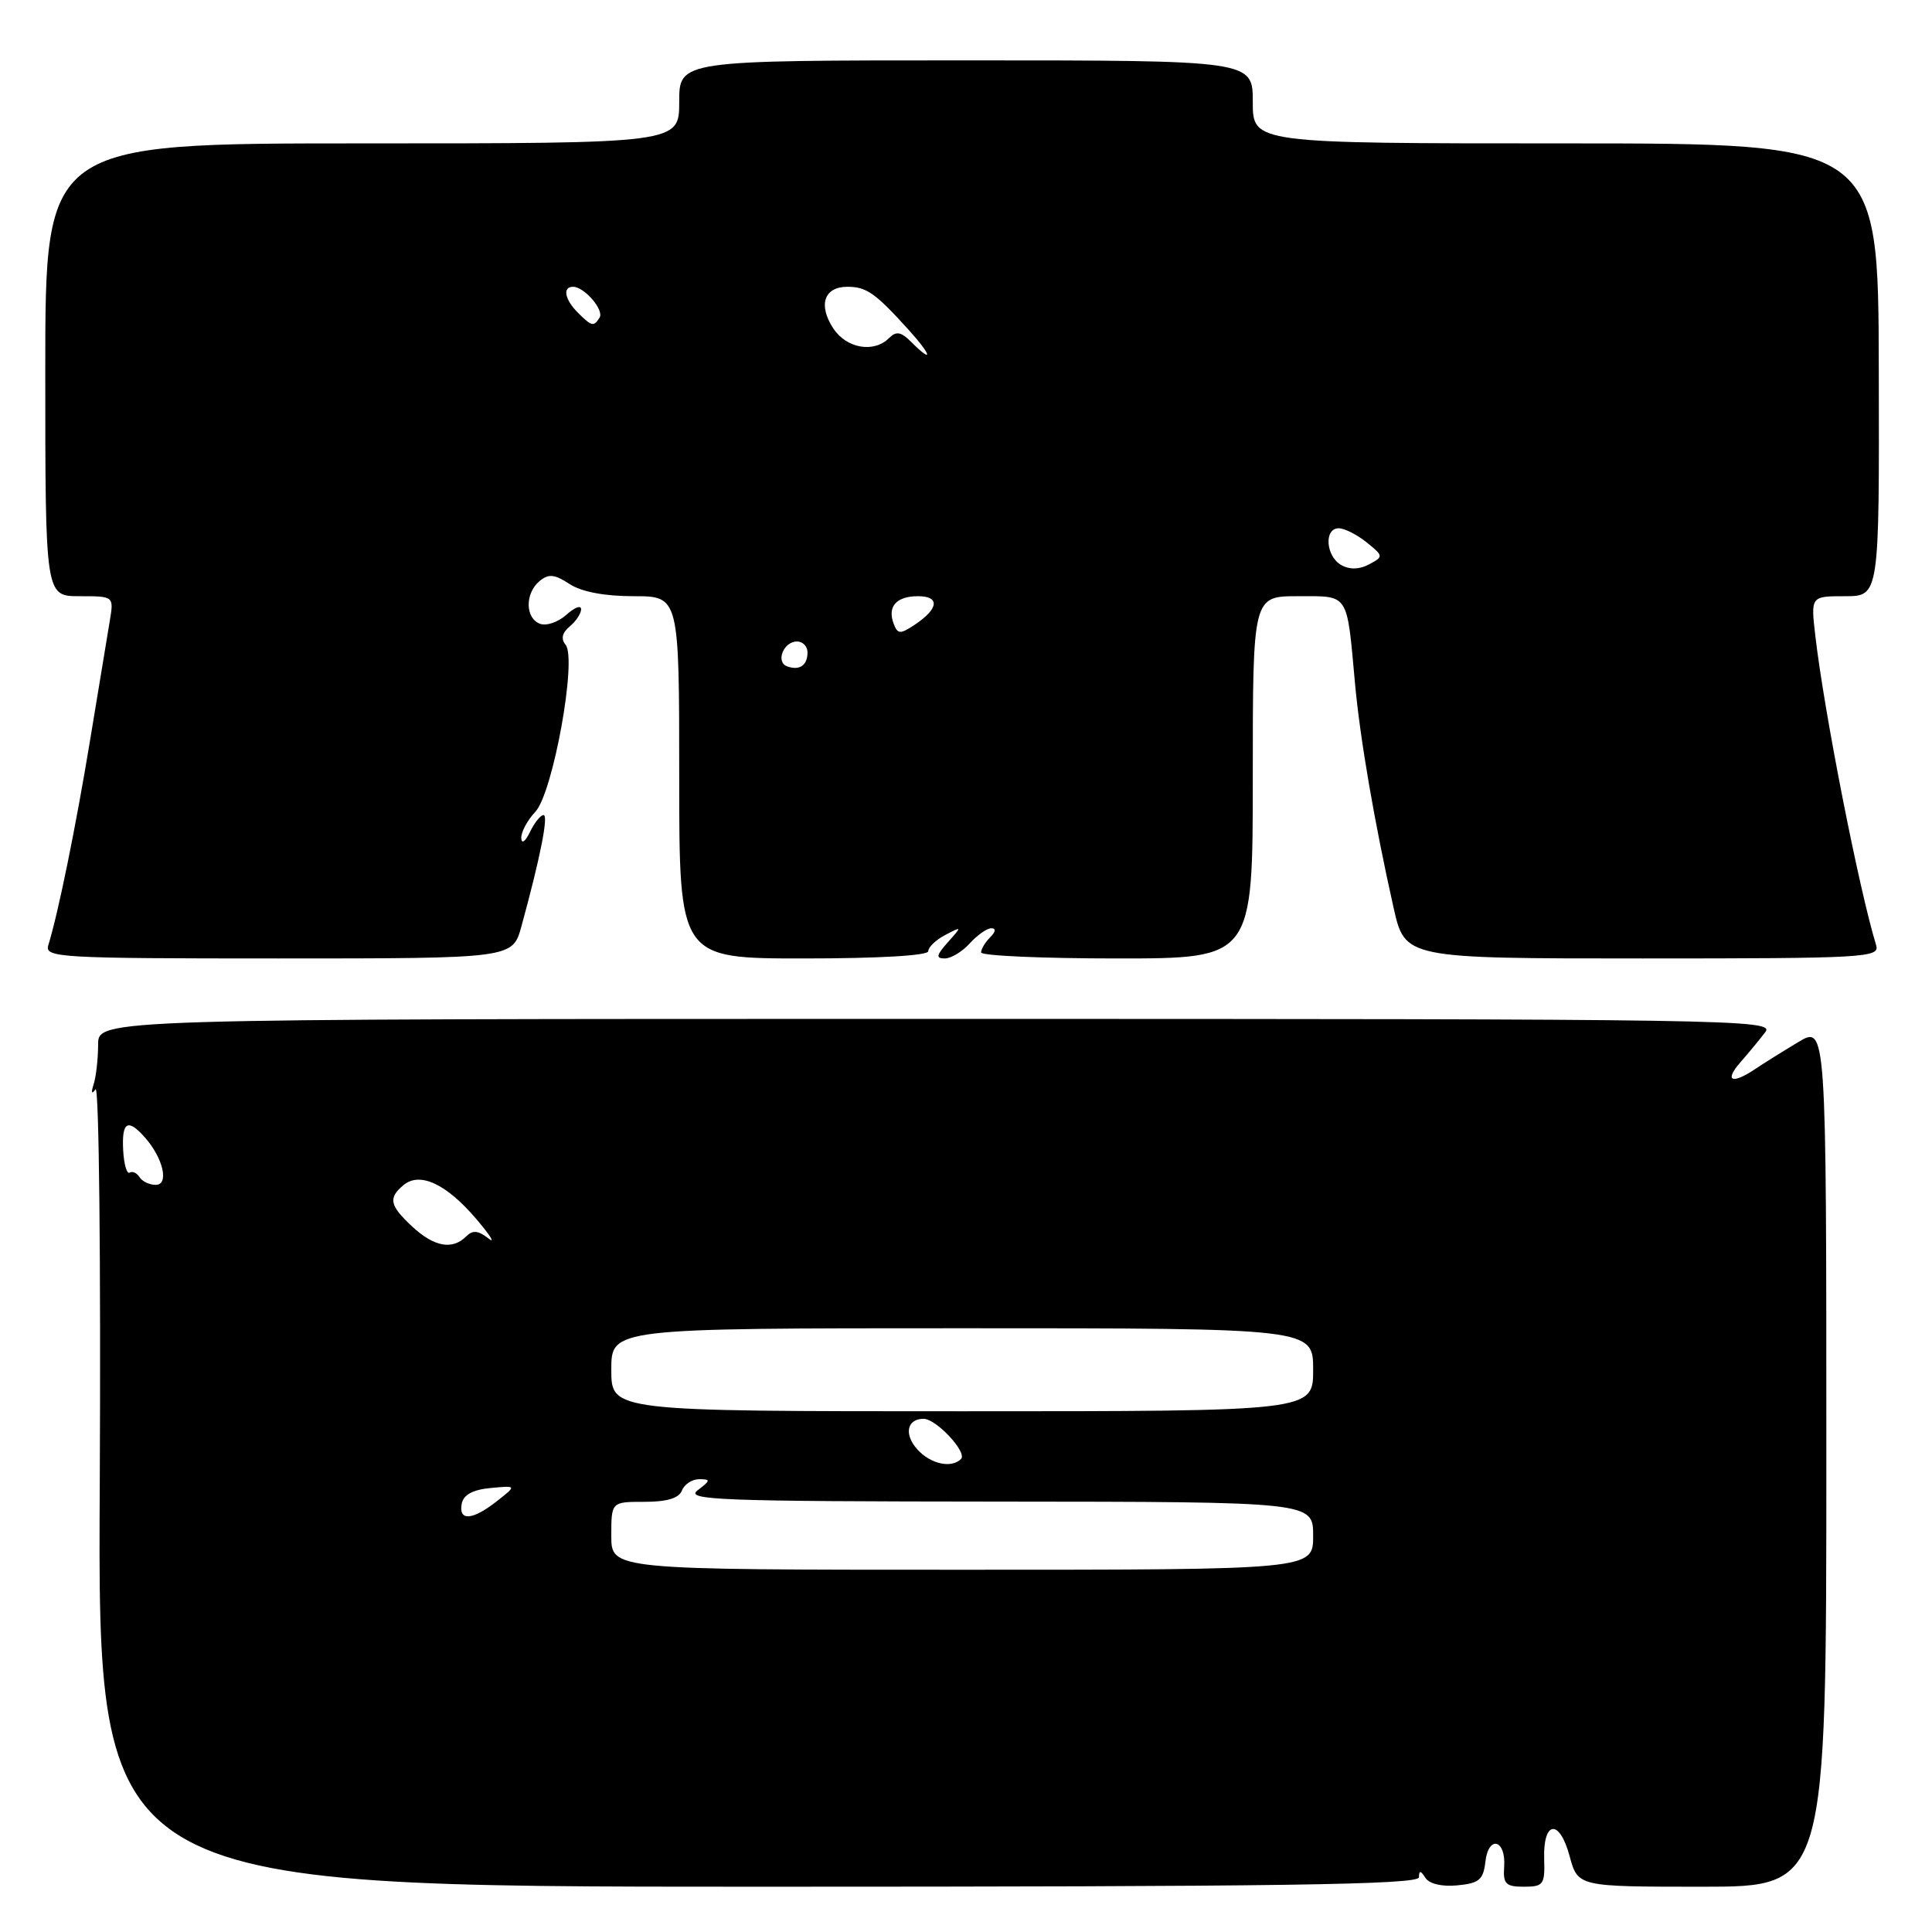 <?xml version="1.0" encoding="UTF-8" standalone="no"?>
<!DOCTYPE svg PUBLIC "-//W3C//DTD SVG 1.1//EN" "http://www.w3.org/Graphics/SVG/1.1/DTD/svg11.dtd" >
<svg xmlns="http://www.w3.org/2000/svg" xmlns:xlink="http://www.w3.org/1999/xlink" version="1.1" viewBox="0 0 256 256">
 <g >
 <path fill="currentColor"
d=" M 188.02 248.75 C 188.03 247.81 188.24 247.83 188.87 248.82 C 189.38 249.62 191.06 250.02 193.10 249.82 C 195.99 249.55 196.55 249.08 196.82 246.69 C 197.23 243.12 199.57 243.75 199.31 247.36 C 199.15 249.63 199.52 250.00 201.93 250.00 C 204.50 250.00 204.72 249.71 204.61 246.35 C 204.45 241.23 206.64 240.96 207.98 245.94 C 209.08 250.00 209.08 250.00 225.54 250.00 C 242.00 250.00 242.00 250.00 242.00 192.92 C 242.00 135.84 242.00 135.84 238.25 138.10 C 236.19 139.34 233.61 140.95 232.53 141.68 C 229.46 143.73 228.44 143.24 230.62 140.75 C 231.71 139.51 233.19 137.71 233.92 136.75 C 235.17 135.09 229.71 135.01 124.12 135.01 C 13.00 135.01 13.00 135.01 13.00 138.42 C 13.00 140.30 12.73 142.66 12.41 143.67 C 12.04 144.80 12.14 145.06 12.66 144.34 C 13.12 143.71 13.37 167.22 13.22 196.59 C 12.93 250.00 12.93 250.00 100.47 250.00 C 169.82 250.00 188.00 249.74 188.02 248.75 Z  M 69.09 122.75 C 71.58 113.67 72.71 108.00 72.02 108.00 C 71.63 108.00 70.82 109.01 70.22 110.25 C 69.61 111.52 69.11 111.88 69.07 111.06 C 69.03 110.27 69.87 108.70 70.94 107.56 C 73.27 105.07 76.49 87.30 74.94 85.43 C 74.30 84.65 74.48 83.85 75.49 83.01 C 76.32 82.32 77.00 81.29 77.00 80.72 C 77.00 80.15 76.12 80.49 75.04 81.47 C 73.96 82.44 72.38 82.98 71.54 82.65 C 69.58 81.90 69.55 78.62 71.49 77.00 C 72.70 76.00 73.47 76.08 75.46 77.38 C 77.05 78.42 80.09 79.00 83.96 79.00 C 90.00 79.00 90.00 79.00 90.00 103.00 C 90.00 127.00 90.00 127.00 106.50 127.00 C 116.43 127.00 123.00 126.62 123.00 126.04 C 123.00 125.50 124.01 124.54 125.25 123.89 C 127.49 122.72 127.49 122.72 125.60 124.85 C 124.06 126.58 123.98 127.00 125.19 127.00 C 126.02 127.00 127.50 126.10 128.50 125.00 C 129.50 123.90 130.78 123.00 131.35 123.00 C 132.00 123.00 131.94 123.46 131.20 124.20 C 130.54 124.86 130.00 125.76 130.00 126.20 C 130.00 126.64 138.10 127.00 148.00 127.00 C 166.00 127.00 166.00 127.00 166.00 103.00 C 166.00 79.00 166.00 79.00 171.98 79.00 C 178.81 79.00 178.44 78.43 179.54 90.50 C 180.21 97.87 182.12 108.98 184.65 120.25 C 186.16 127.00 186.16 127.00 217.65 127.00 C 247.17 127.00 249.10 126.89 248.60 125.25 C 246.33 117.85 241.71 94.36 240.54 84.25 C 239.93 79.00 239.93 79.00 244.47 79.00 C 249.02 79.00 249.02 79.00 248.95 49.00 C 248.89 19.00 248.89 19.00 207.45 19.00 C 166.00 19.00 166.00 19.00 166.00 13.50 C 166.00 8.00 166.00 8.00 128.00 8.00 C 90.00 8.00 90.00 8.00 90.00 13.50 C 90.00 19.00 90.00 19.00 48.00 19.00 C 6.00 19.00 6.00 19.00 6.00 49.00 C 6.00 79.00 6.00 79.00 10.55 79.00 C 15.09 79.00 15.09 79.00 14.55 82.25 C 14.25 84.04 13.08 91.12 11.95 98.00 C 10.06 109.49 7.73 120.94 6.40 125.25 C 5.90 126.89 7.80 127.00 36.89 127.00 C 67.92 127.00 67.92 127.00 69.09 122.75 Z  M 81.00 203.50 C 81.00 199.00 81.00 199.00 85.39 199.00 C 88.38 199.00 89.97 198.52 90.36 197.50 C 90.68 196.68 91.71 196.00 92.66 196.00 C 94.19 196.00 94.17 196.16 92.44 197.47 C 90.72 198.77 95.32 198.94 132.25 198.97 C 174.00 199.00 174.00 199.00 174.00 203.50 C 174.00 208.00 174.00 208.00 127.50 208.00 C 81.00 208.00 81.00 208.00 81.00 203.50 Z  M 61.18 199.25 C 61.41 198.07 62.64 197.39 65.00 197.17 C 68.48 196.84 68.48 196.84 65.83 198.92 C 62.60 201.46 60.74 201.59 61.18 199.25 Z  M 121.56 192.06 C 119.75 190.06 120.17 188.00 122.38 188.00 C 124.06 188.00 128.21 192.46 127.34 193.32 C 126.07 194.60 123.31 194.00 121.56 192.06 Z  M 81.00 181.50 C 81.00 176.00 81.00 176.00 127.50 176.00 C 174.00 176.00 174.00 176.00 174.00 181.50 C 174.00 187.00 174.00 187.00 127.50 187.00 C 81.00 187.00 81.00 187.00 81.00 181.50 Z  M 54.65 162.55 C 51.62 159.74 51.41 158.74 53.47 157.03 C 55.63 155.23 59.13 156.86 63.09 161.50 C 64.97 163.70 65.69 164.87 64.71 164.09 C 63.35 163.03 62.63 162.97 61.76 163.84 C 59.94 165.66 57.52 165.21 54.65 162.55 Z  M 18.49 155.98 C 18.14 155.42 17.56 155.15 17.18 155.38 C 16.81 155.61 16.42 154.27 16.32 152.40 C 16.12 148.61 16.94 148.15 19.23 150.75 C 21.64 153.50 22.43 157.00 20.63 157.00 C 19.80 157.00 18.84 156.54 18.49 155.98 Z  M 104.31 88.30 C 102.74 87.74 103.81 85.00 105.61 85.00 C 106.37 85.00 107.00 85.65 107.00 86.44 C 107.00 88.16 105.94 88.89 104.31 88.30 Z  M 118.42 82.66 C 117.55 80.38 118.76 79.00 121.64 79.00 C 124.58 79.00 124.39 80.66 121.21 82.78 C 119.28 84.06 118.95 84.04 118.42 82.66 Z  M 177.72 74.87 C 175.67 73.71 175.41 70.00 177.39 70.00 C 178.15 70.00 179.81 70.84 181.08 71.86 C 183.33 73.68 183.34 73.75 181.41 74.78 C 180.13 75.47 178.85 75.50 177.72 74.87 Z  M 120.72 45.29 C 119.39 43.96 118.75 43.85 117.81 44.79 C 115.79 46.81 112.17 46.18 110.41 43.51 C 108.38 40.41 109.20 38.00 112.28 38.00 C 114.82 38.00 115.98 38.82 120.44 43.75 C 123.49 47.13 123.70 48.27 120.72 45.29 Z  M 76.57 41.43 C 74.82 39.68 74.51 38.00 75.93 38.00 C 77.42 38.00 80.07 41.07 79.45 42.08 C 78.68 43.32 78.40 43.26 76.57 41.43 Z "/>
</g>
</svg>